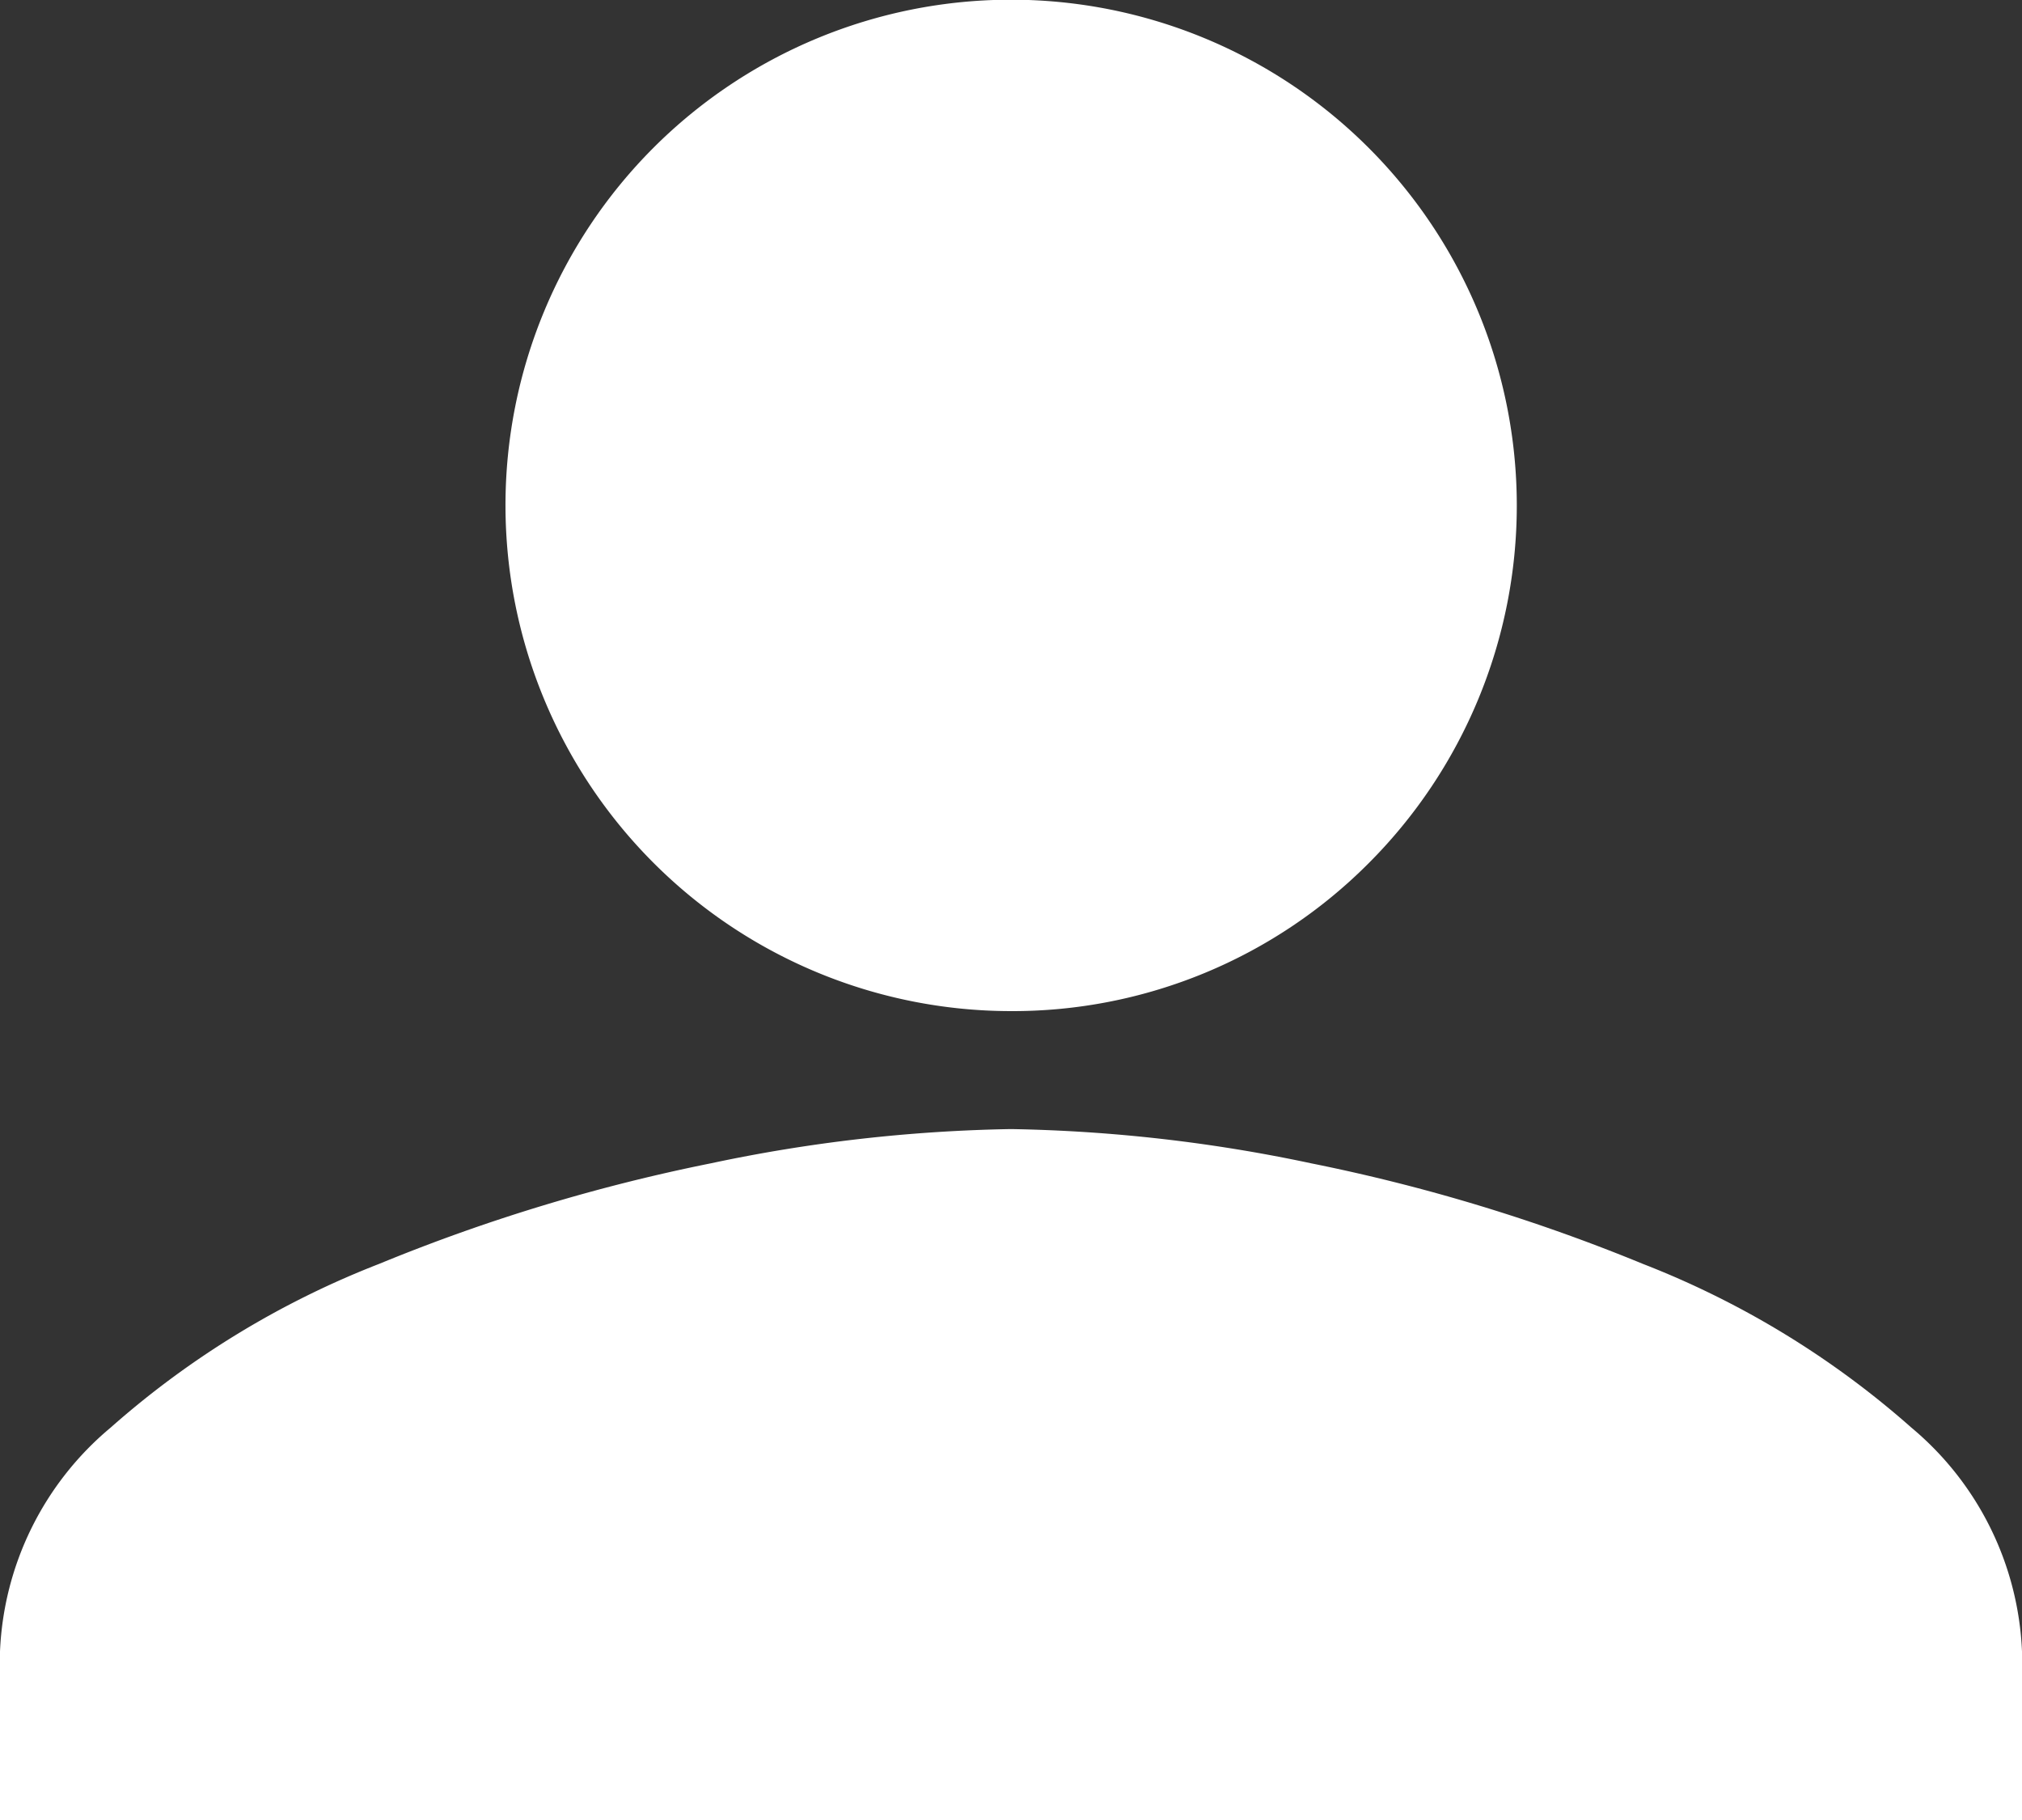 <svg xmlns="http://www.w3.org/2000/svg" width="60" height="54" viewBox="0 0 60 54"><rect x="0" y="0" width="60" height="54" fill="#333333" stroke="none"/><defs><style>.a{fill:#fff;}</style></defs><path class="a" d="M60,54H0V49a9.146,9.146,0,0,1,3.281-6.641A26.523,26.523,0,0,1,11.25,37.5a53.651,53.651,0,0,1,9.844-2.984A46.387,46.387,0,0,1,30,33.5a46.389,46.389,0,0,1,8.906,1.016A53.654,53.654,0,0,1,48.75,37.5a26.525,26.525,0,0,1,7.969,4.859A9.146,9.146,0,0,1,60,49v5ZM30,30A15.008,15.008,0,0,1,19.388,4.387,15.008,15.008,0,0,1,40.613,25.612,14.907,14.907,0,0,1,30,30Z"/></svg>